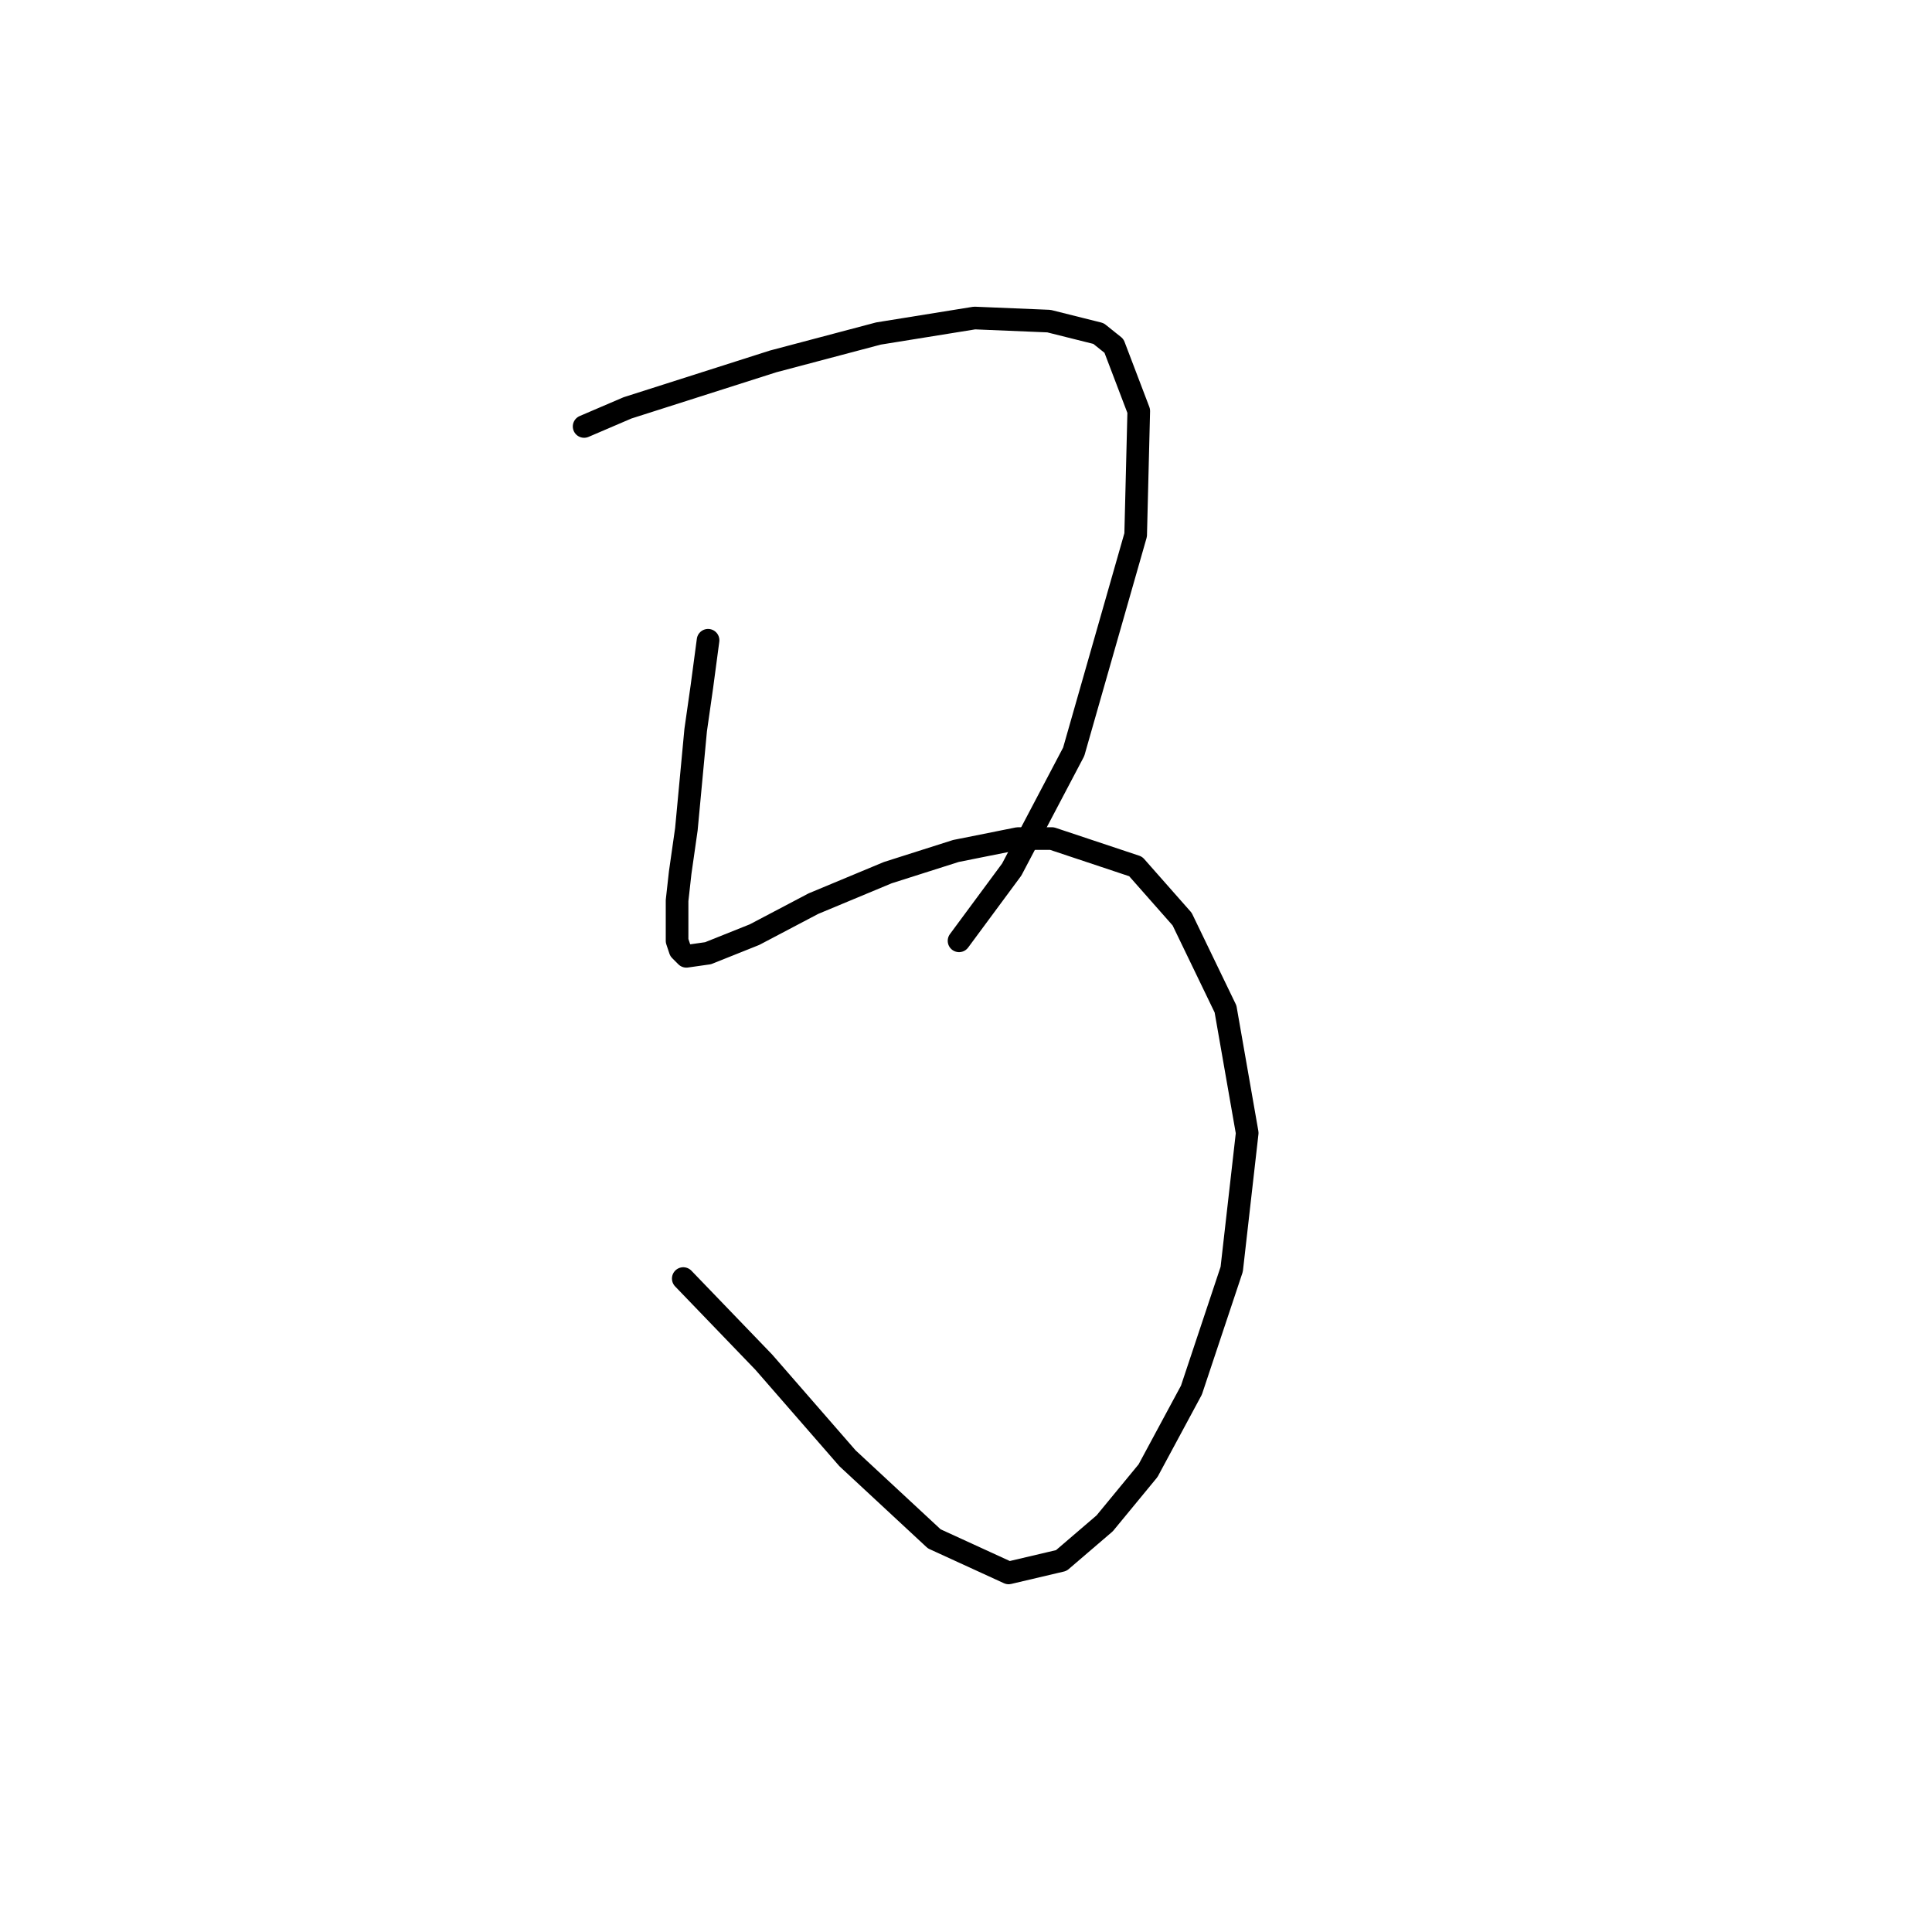 <?xml version="1.0" standalone="no"?>
    <svg width="256" height="256" xmlns="http://www.w3.org/2000/svg" version="1.1">
    <polyline stroke="black" stroke-width="3" stroke-linecap="round" fill="transparent" stroke-linejoin="round" points="77.399 56.509 83.147 54.045 102.444 47.887 116.403 44.192 129.131 42.139 138.985 42.549 145.554 44.192 147.607 45.834 150.891 54.456 150.481 70.879 142.269 99.619 134.058 115.22 127.078 124.663 127.078 124.663 " />
        <polyline stroke="black" stroke-width="3" stroke-linecap="round" fill="transparent" stroke-linejoin="round" points="93.822 84.838 93.001 90.997 92.18 96.745 90.948 109.883 90.127 115.631 89.716 119.326 89.716 122.2 89.716 124.663 90.127 125.895 90.948 126.716 93.822 126.306 99.98 123.842 107.781 119.737 117.635 115.631 126.668 112.757 134.879 111.115 139.395 111.115 150.481 114.81 156.639 121.79 162.387 133.696 165.261 150.119 163.208 168.184 157.871 184.196 152.123 194.871 146.375 201.851 140.627 206.778 133.647 208.42 123.794 203.904 112.298 193.229 101.212 180.501 90.537 169.416 90.537 169.416 " />
        </svg>